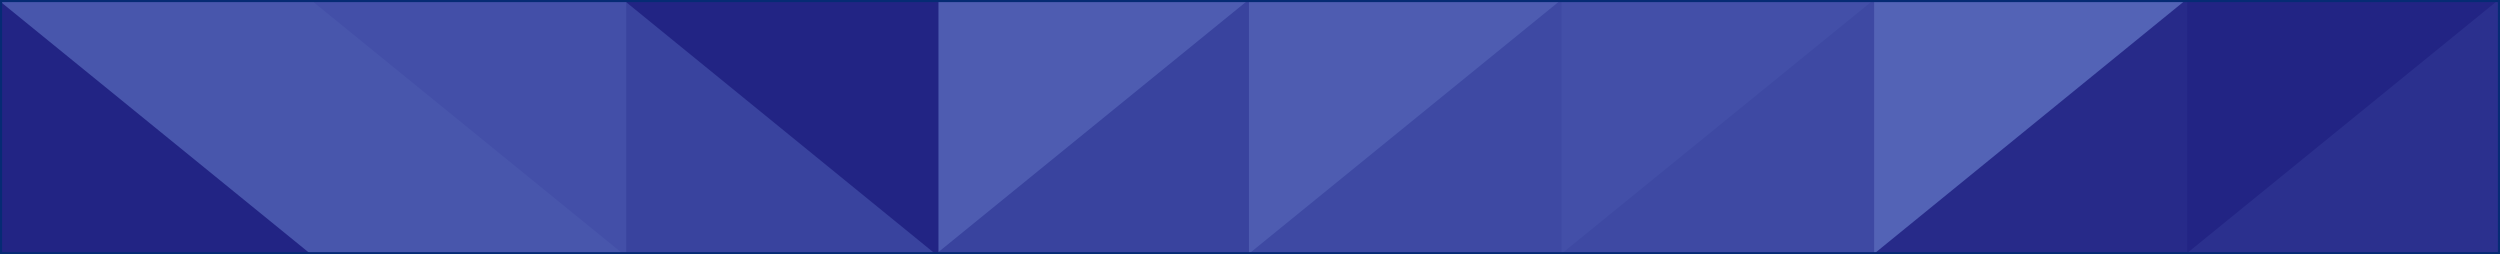 <svg width="1180" height="120" viewBox="0 0 1180 120" fill="none" xmlns="http://www.w3.org/2000/svg">
<g clip-path="url(#clip0_1_8936)">
<g clip-path="url(#clip1_1_8936)">
<path d="M442.457 119.997L295.088 0V119.997H442.457Z" fill="#5062B8" stroke="#5062B8" stroke-linejoin="bevel"/>
<path d="M295.087 119.997L147.543 0V119.997H295.087Z" fill="#6F88D5" stroke="#6F88D5" stroke-linejoin="bevel"/>
<path d="M590.001 0H442.457V119.997L590.001 0Z" fill="#7A95DF" stroke="#7A95DF" stroke-linejoin="bevel"/>
<path d="M590.001 0L442.457 119.997H590.001V0Z" fill="#5062B8" stroke="#5062B8" stroke-linejoin="bevel"/>
<path d="M590 0V119.997L737.544 0H590Z" fill="#7A95DF" stroke="#7A95DF" stroke-linejoin="bevel"/>
<path d="M737.544 0L590 119.997H737.544V0Z" fill="#5A6FC2" stroke="#5A6FC2" stroke-linejoin="bevel"/>
<path d="M442.457 0H295.088L442.457 119.997V0Z" fill="#232584" stroke="#232584" stroke-linejoin="bevel"/>
<path d="M885.087 0H737.543V119.997L885.087 0Z" fill="#647BCC" stroke="#647BCC" stroke-linejoin="bevel"/>
<path d="M0 0V119.997H147.544L0 0Z" fill="#232584" stroke="#232584" stroke-linejoin="bevel"/>
<path d="M885.087 119.997V0L737.543 119.997H885.087Z" fill="#5A6FC2" stroke="#5A6FC2" stroke-linejoin="bevel"/>
<path d="M1032.46 0H885.088V119.997L1032.46 0Z" fill="#85A2E8" stroke="#85A2E8" stroke-linejoin="bevel"/>
<path d="M295.087 0H147.543L295.087 119.997V0Z" fill="#647BCC" stroke="#647BCC" stroke-linejoin="bevel"/>
<path d="M1032.46 119.997V0L885.088 119.997H1032.46Z" fill="#2C318F" stroke="#2C318F" stroke-linejoin="bevel"/>
<path d="M147.544 0H0L147.544 119.997V0Z" fill="#6F88D5" stroke="#6F88D5" stroke-linejoin="bevel"/>
<path d="M1180.4 0H1032.86V119.997L1180.4 0Z" fill="#232584" stroke="#232584" stroke-linejoin="bevel"/>
<path d="M1180 119.997V0L1032.46 119.997H1180Z" fill="#353D99" stroke="#353D99" stroke-linejoin="bevel"/>
<rect width="1180" height="120" fill="#232584" fill-opacity="0.5"/>
</g>
<rect x="0.5" y="0.5" width="1179" height="119" stroke="#062B74"/>
</g>
<defs>
<clipPath id="clip0_1_8936">
<rect width="1180" height="120" fill="white"/>
</clipPath>
<clipPath id="clip1_1_8936">
<rect width="1180" height="120" fill="white"/>
</clipPath>
</defs>
</svg>
